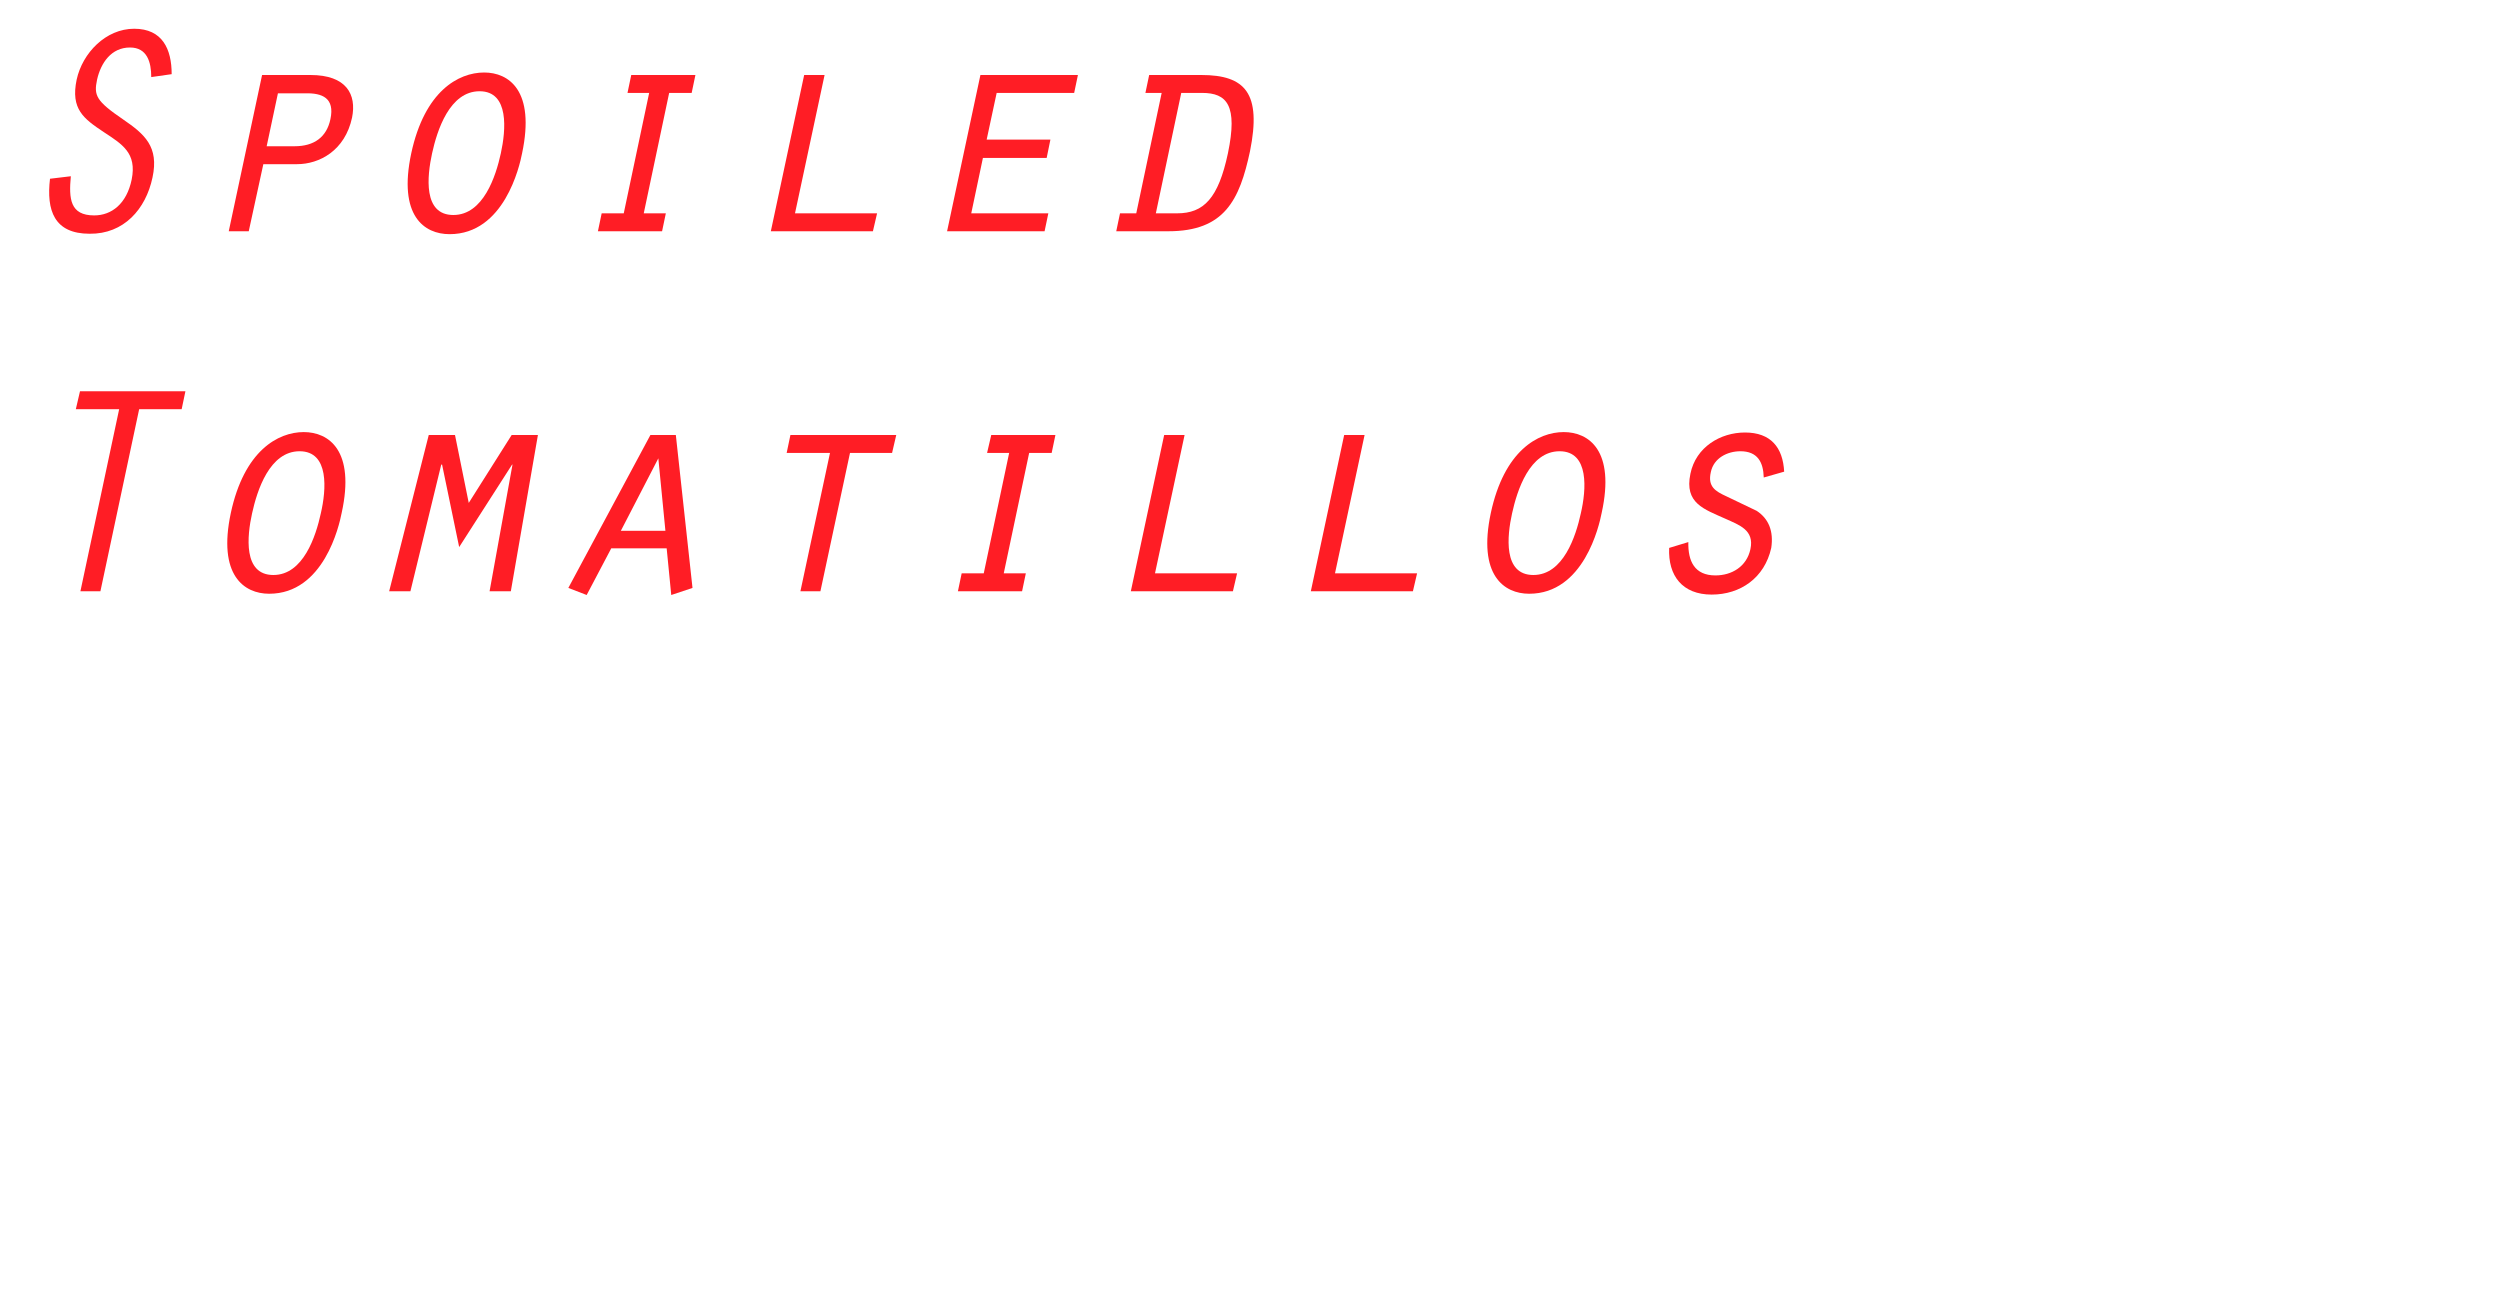 <?xml version="1.0" encoding="utf-8"?>
<!-- Generator: Adobe Illustrator 21.0.0, SVG Export Plug-In . SVG Version: 6.00 Build 0)  -->
<svg version="1.1" id="Layer_1" xmlns="http://www.w3.org/2000/svg" xmlns:xlink="http://www.w3.org/1999/xlink" x="0px" y="0px"
	 viewBox="0 0 600 310" style="enable-background:new 0 0 600 310;" xml:space="preserve">
<style type="text/css">
	.st0{fill:#FF1D25;}
</style>
<g>
	<path class="st0" d="M36.6,42.6c1.6-7.4-1.9-10.4-7-13.9c-6.6-4.5-7.1-5.8-6.3-9.6c0.9-4,3.4-7.7,7.9-7.7c4.1,0,5.1,3.5,5.1,7.1
		l4.9-0.7c0-6-2.2-10.9-9-10.9c-6.8,0-12.4,5.8-13.8,12.2c-1.5,7.1,1.7,9.4,6.5,12.6c4.4,2.9,8,5,6.7,11.4c-1.2,5.8-4.8,8.6-9,8.6
		c-5.8,0-6.1-4-5.6-9.4l-5,0.6c-0.9,7.6,1,13.2,9.5,13.2C29.7,56.2,35,50.2,36.6,42.6z"/>
	<path class="st0" d="M74.5,18H62.9l-8,37.5h4.8l3.5-16.1h8.1c5.3,0,11.5-3.2,13.2-11.2C85.6,22.7,83.2,18,74.5,18z M79.3,28.6
		c-0.9,4.3-3.9,6.5-8.6,6.5H64l2.7-12.7h6.6C77.3,22.3,80.4,23.5,79.3,28.6z"/>
	<path class="st0" d="M107.9,56.2c13.1,0,16.8-16.3,17.4-19.4c3.2-15.1-3.2-19.4-9.1-19.4c-6.2,0-14.3,4.5-17.5,19.4
		C95.5,51.8,101.8,56.2,107.9,56.2z M103.7,36.8c1.2-5.5,4.2-14.9,11.4-14.9s6.3,9.4,5.1,14.9c-1.2,5.5-4.2,14.8-11.4,14.8
		C101.5,51.6,102.5,42.3,103.7,36.8z"/>
	<polygon class="st0" points="150.6,22.3 155.8,22.3 149.7,51.2 144.4,51.2 143.5,55.5 158.9,55.5 159.8,51.2 154.5,51.2 
		160.6,22.3 166,22.3 166.9,18 151.5,18 	"/>
	<polygon class="st0" points="210.5,51.2 190.8,51.2 197.9,18 193,18 185,55.5 209.5,55.5 	"/>
	<polygon class="st0" points="227.3,55.5 250.7,55.5 251.6,51.2 233.1,51.2 235.9,37.9 251.2,37.9 252.1,33.5 236.8,33.5 
		239.2,22.3 257.8,22.3 258.7,18 235.3,18 	"/>
	<path class="st0" d="M288.3,18h-12.5l-0.9,4.3h3.9l-6.1,28.9h-3.9l-0.9,4.3h12.5c13.5,0,17.1-7.5,19.6-19.2
		C302.8,22.4,298.9,18,288.3,18z M294.7,36.8c-2.3,10.8-5.8,14.4-12.2,14.4h-5.1l6.1-28.9h5C294.5,22.3,297.1,25.3,294.7,36.8z"/>
	<polygon class="st0" points="18.2,98.2 28.6,98.2 19.3,141.9 24.1,141.9 33.4,98.2 43.6,98.2 44.5,93.9 19.2,93.9 	"/>
	<path class="st0" d="M72.9,103.7c-6.2,0-14.3,4.5-17.5,19.4c-3.2,15,3.2,19.4,9.2,19.4c13.1,0,16.8-16.3,17.4-19.4
		C85.3,108.1,78.9,103.7,72.9,103.7z M77,123.2c-1.2,5.5-4.2,14.8-11.4,14.8c-7.3,0-6.3-9.4-5.1-14.8c1.2-5.5,4.2-14.9,11.4-14.9
		S78.3,117.6,77,123.2z"/>
	<polygon class="st0" points="112.5,120.7 109.2,104.4 102.9,104.4 93.4,141.9 98.5,141.9 105.9,111.5 106.1,111.5 110.2,131.3 
		122.9,111.5 123,111.5 117.5,141.9 122.6,141.9 129.1,104.4 122.8,104.4 	"/>
	<path class="st0" d="M156.1,104.4l-19.7,36.7l4.4,1.7l5.9-11.2h13.3l1.1,11.2l5.1-1.7l-4-36.7H156.1z M149,127.4l9-17.4l1.7,17.4
		H149z"/>
	<polygon class="st0" points="188.8,108.7 199.2,108.7 192.1,141.9 196.9,141.9 204,108.7 214.1,108.7 215.1,104.4 189.7,104.4 	"/>
	<polygon class="st0" points="236.9,108.7 242.2,108.7 236.1,137.6 230.8,137.6 229.9,141.9 245.3,141.9 246.2,137.6 240.9,137.6 
		247,108.7 252.4,108.7 253.3,104.4 237.9,104.4 	"/>
	<polygon class="st0" points="284.3,104.4 279.4,104.4 271.4,141.9 295.9,141.9 296.9,137.6 277.2,137.6 	"/>
	<polygon class="st0" points="327.5,104.4 322.6,104.4 314.6,141.9 339.1,141.9 340.1,137.6 320.4,137.6 	"/>
	<path class="st0" d="M375.3,103.7c-6.2,0-14.3,4.5-17.5,19.4c-3.2,15,3.2,19.4,9.2,19.4c13.1,0,16.8-16.3,17.4-19.4
		C387.7,108.1,381.3,103.7,375.3,103.7z M379.4,123.2c-1.2,5.5-4.2,14.8-11.4,14.8c-7.3,0-6.3-9.4-5.1-14.8
		c1.2-5.5,4.2-14.9,11.4-14.9S380.7,117.6,379.4,123.2z"/>
	<path class="st0" d="M421.6,122.6l-7.3-3.5c-2.6-1.2-4.5-2.3-3.7-5.8c0.7-3.4,4-5,7.1-5c4.1,0,5.5,2.6,5.6,6.3l4.9-1.4
		c-0.3-5.8-3.2-9.4-9.4-9.4c-5.9,0-11.8,3.5-13.1,9.9c-1.5,7.1,3.3,8.5,8.4,10.8c3.3,1.5,7,2.7,6,7.3c-0.9,4.2-4.5,6.3-8.4,6.3
		c-5,0-6.6-3.4-6.5-8l-4.6,1.4c-0.3,6.7,3.2,11.2,10.2,11.2c6.9,0,12.7-4,14.3-11.2C425.7,127.5,424.5,124.5,421.6,122.6z"/>
</g>
</svg>
